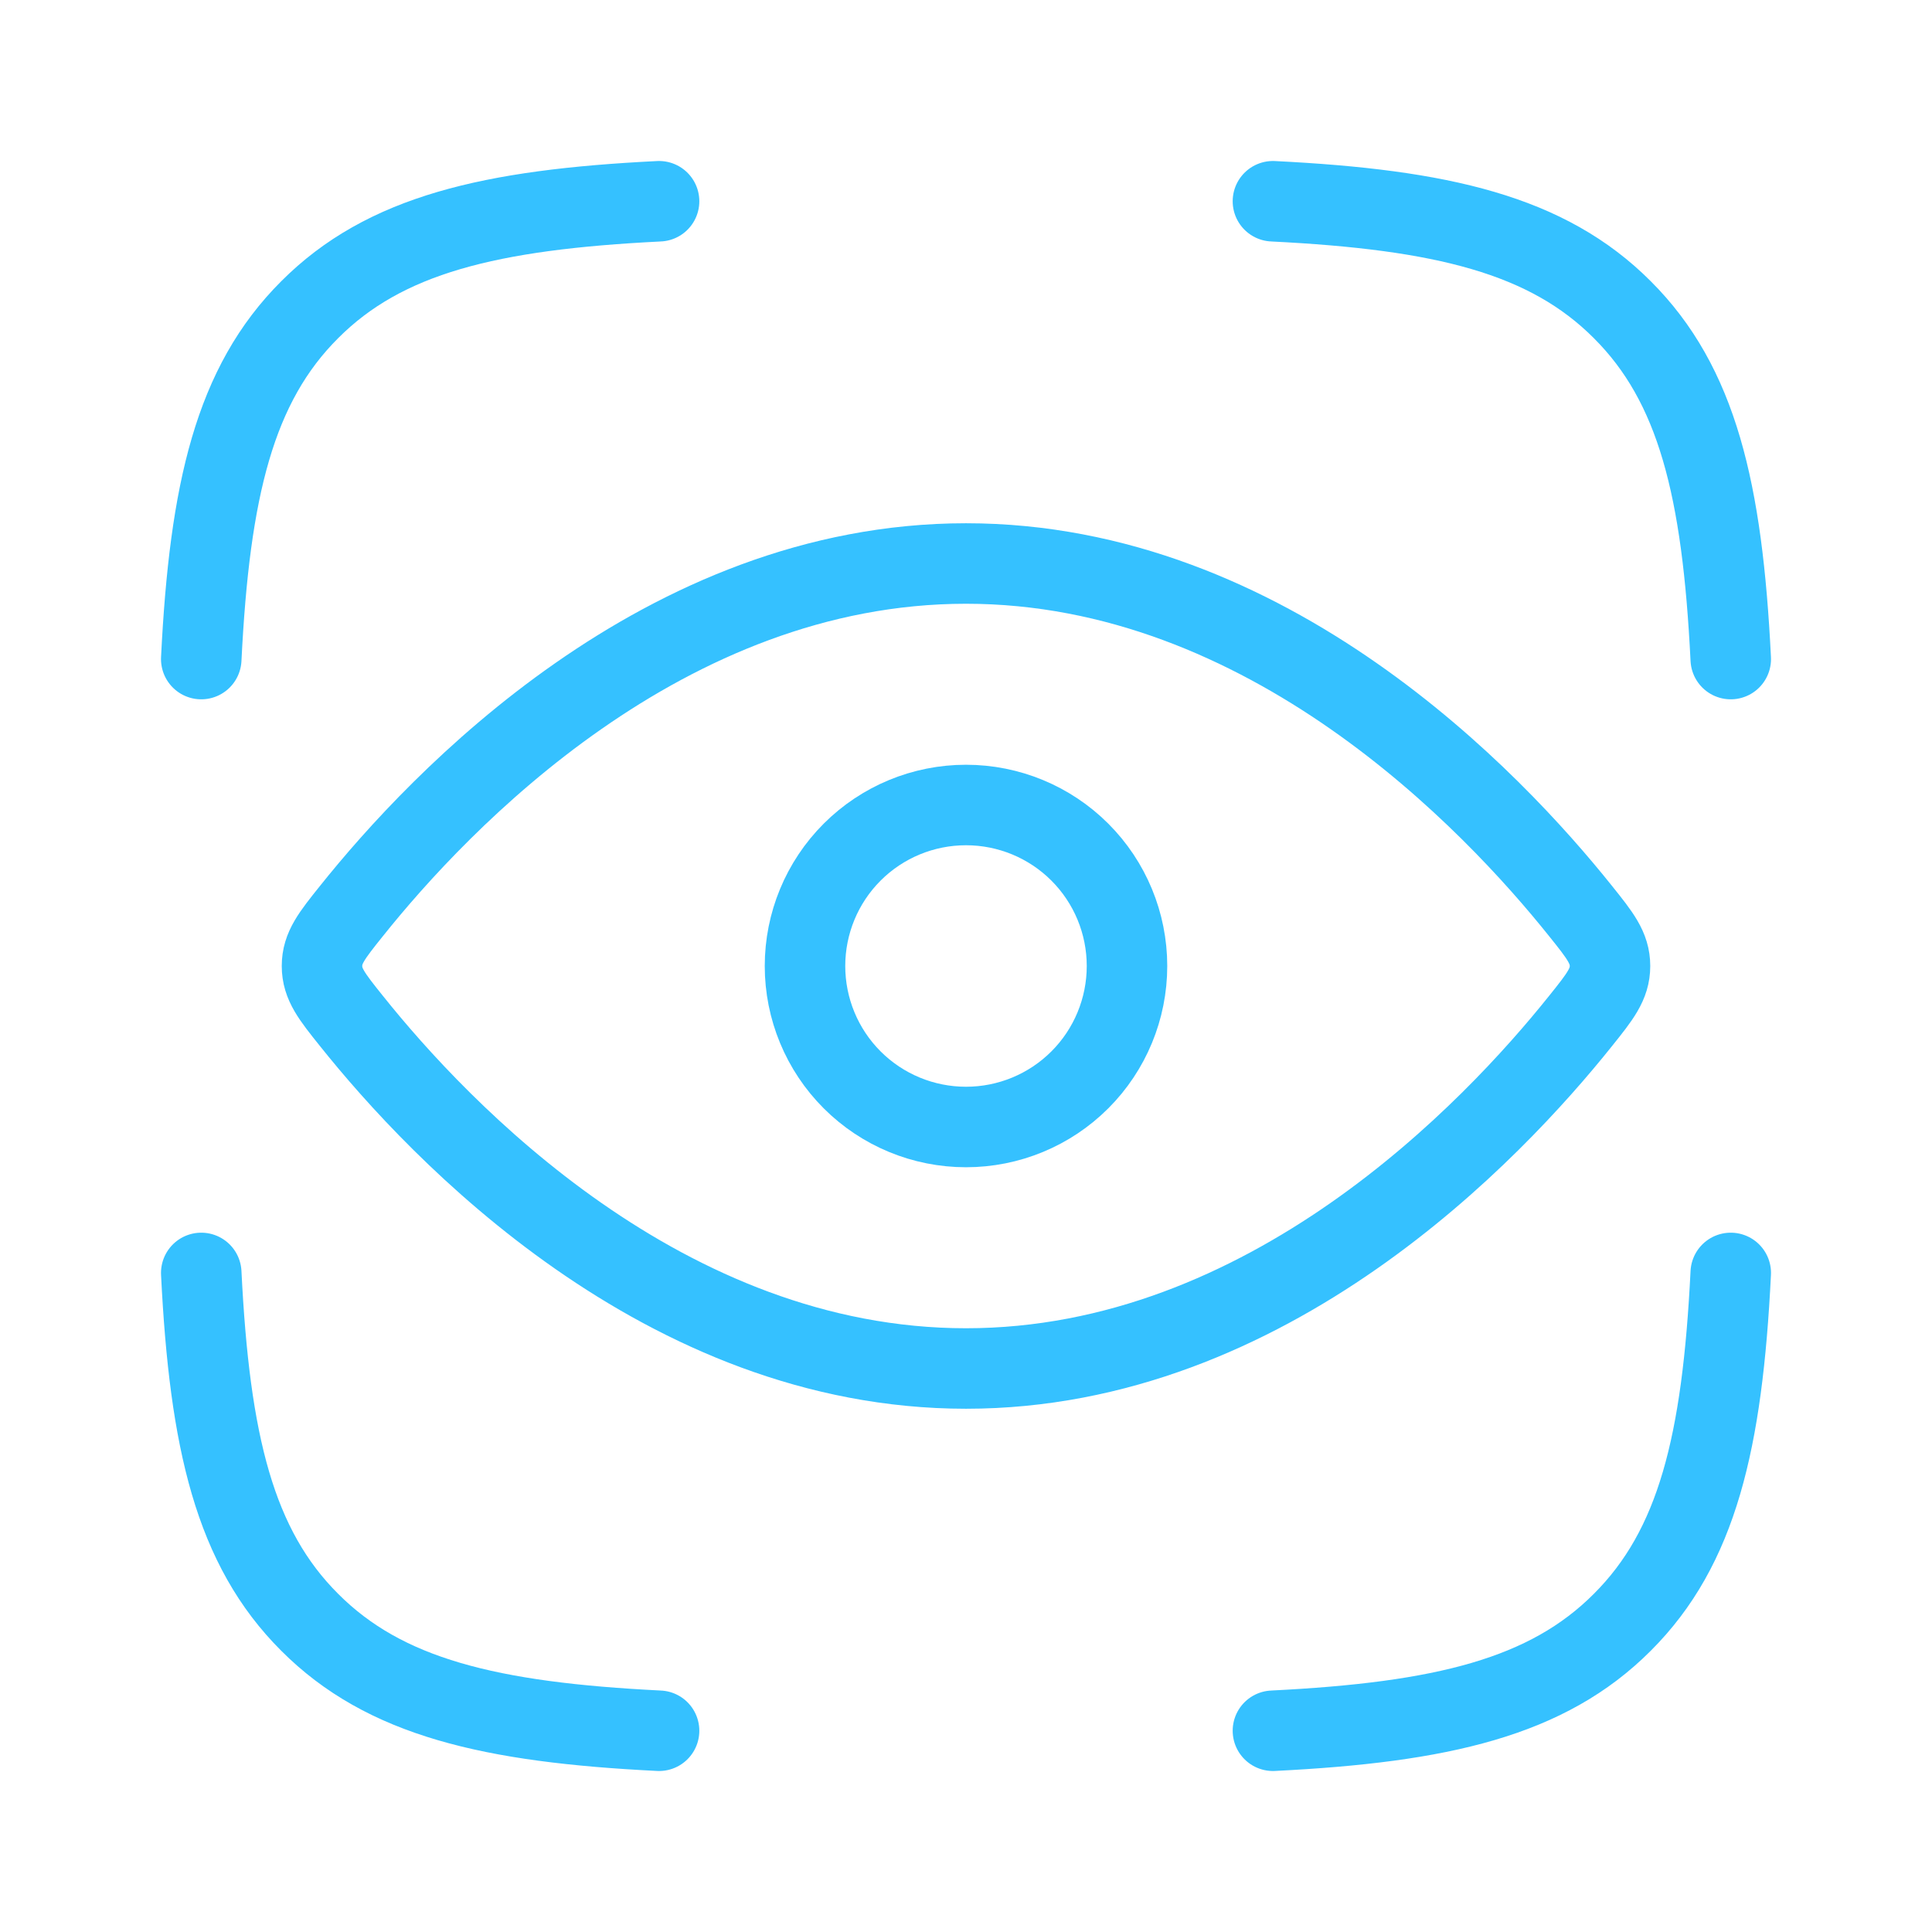 <svg width="30" height="30" viewBox="0 0 30 30" fill="none" xmlns="http://www.w3.org/2000/svg">
<path d="M3.125 10.234C3.255 7.609 3.644 5.971 4.809 4.809C5.971 3.644 7.609 3.255 10.234 3.125M26.875 10.234C26.745 7.609 26.356 5.971 25.191 4.809C24.029 3.644 22.391 3.255 19.766 3.125M19.766 26.875C22.391 26.745 24.029 26.356 25.191 25.191C26.356 24.029 26.745 22.391 26.875 19.766M10.234 26.875C7.609 26.745 5.971 26.356 4.809 25.191C3.644 24.029 3.255 22.391 3.125 19.766M24.544 14.148C24.848 14.527 25 14.719 25 15C25 15.281 24.848 15.473 24.544 15.852C23.177 17.562 19.689 21.25 15 21.25C10.311 21.25 6.822 17.562 5.456 15.852C5.152 15.473 5 15.281 5 15C5 14.719 5.152 14.527 5.456 14.148C6.822 12.438 10.311 8.75 15 8.75C19.689 8.75 23.177 12.438 24.544 14.148Z" stroke="#35C1FF" stroke-width="1.25" stroke-linecap="round" stroke-linejoin="round"/>
<path d="M17.5 15C17.5 14.337 17.237 13.701 16.768 13.232C16.299 12.763 15.663 12.5 15 12.5C14.337 12.5 13.701 12.763 13.232 13.232C12.763 13.701 12.5 14.337 12.5 15C12.5 15.663 12.763 16.299 13.232 16.768C13.701 17.237 14.337 17.5 15 17.5C15.663 17.5 16.299 17.237 16.768 16.768C17.237 16.299 17.5 15.663 17.5 15Z" stroke="#35C1FF" stroke-width="1.25" stroke-linecap="round" stroke-linejoin="round"/>
</svg>
